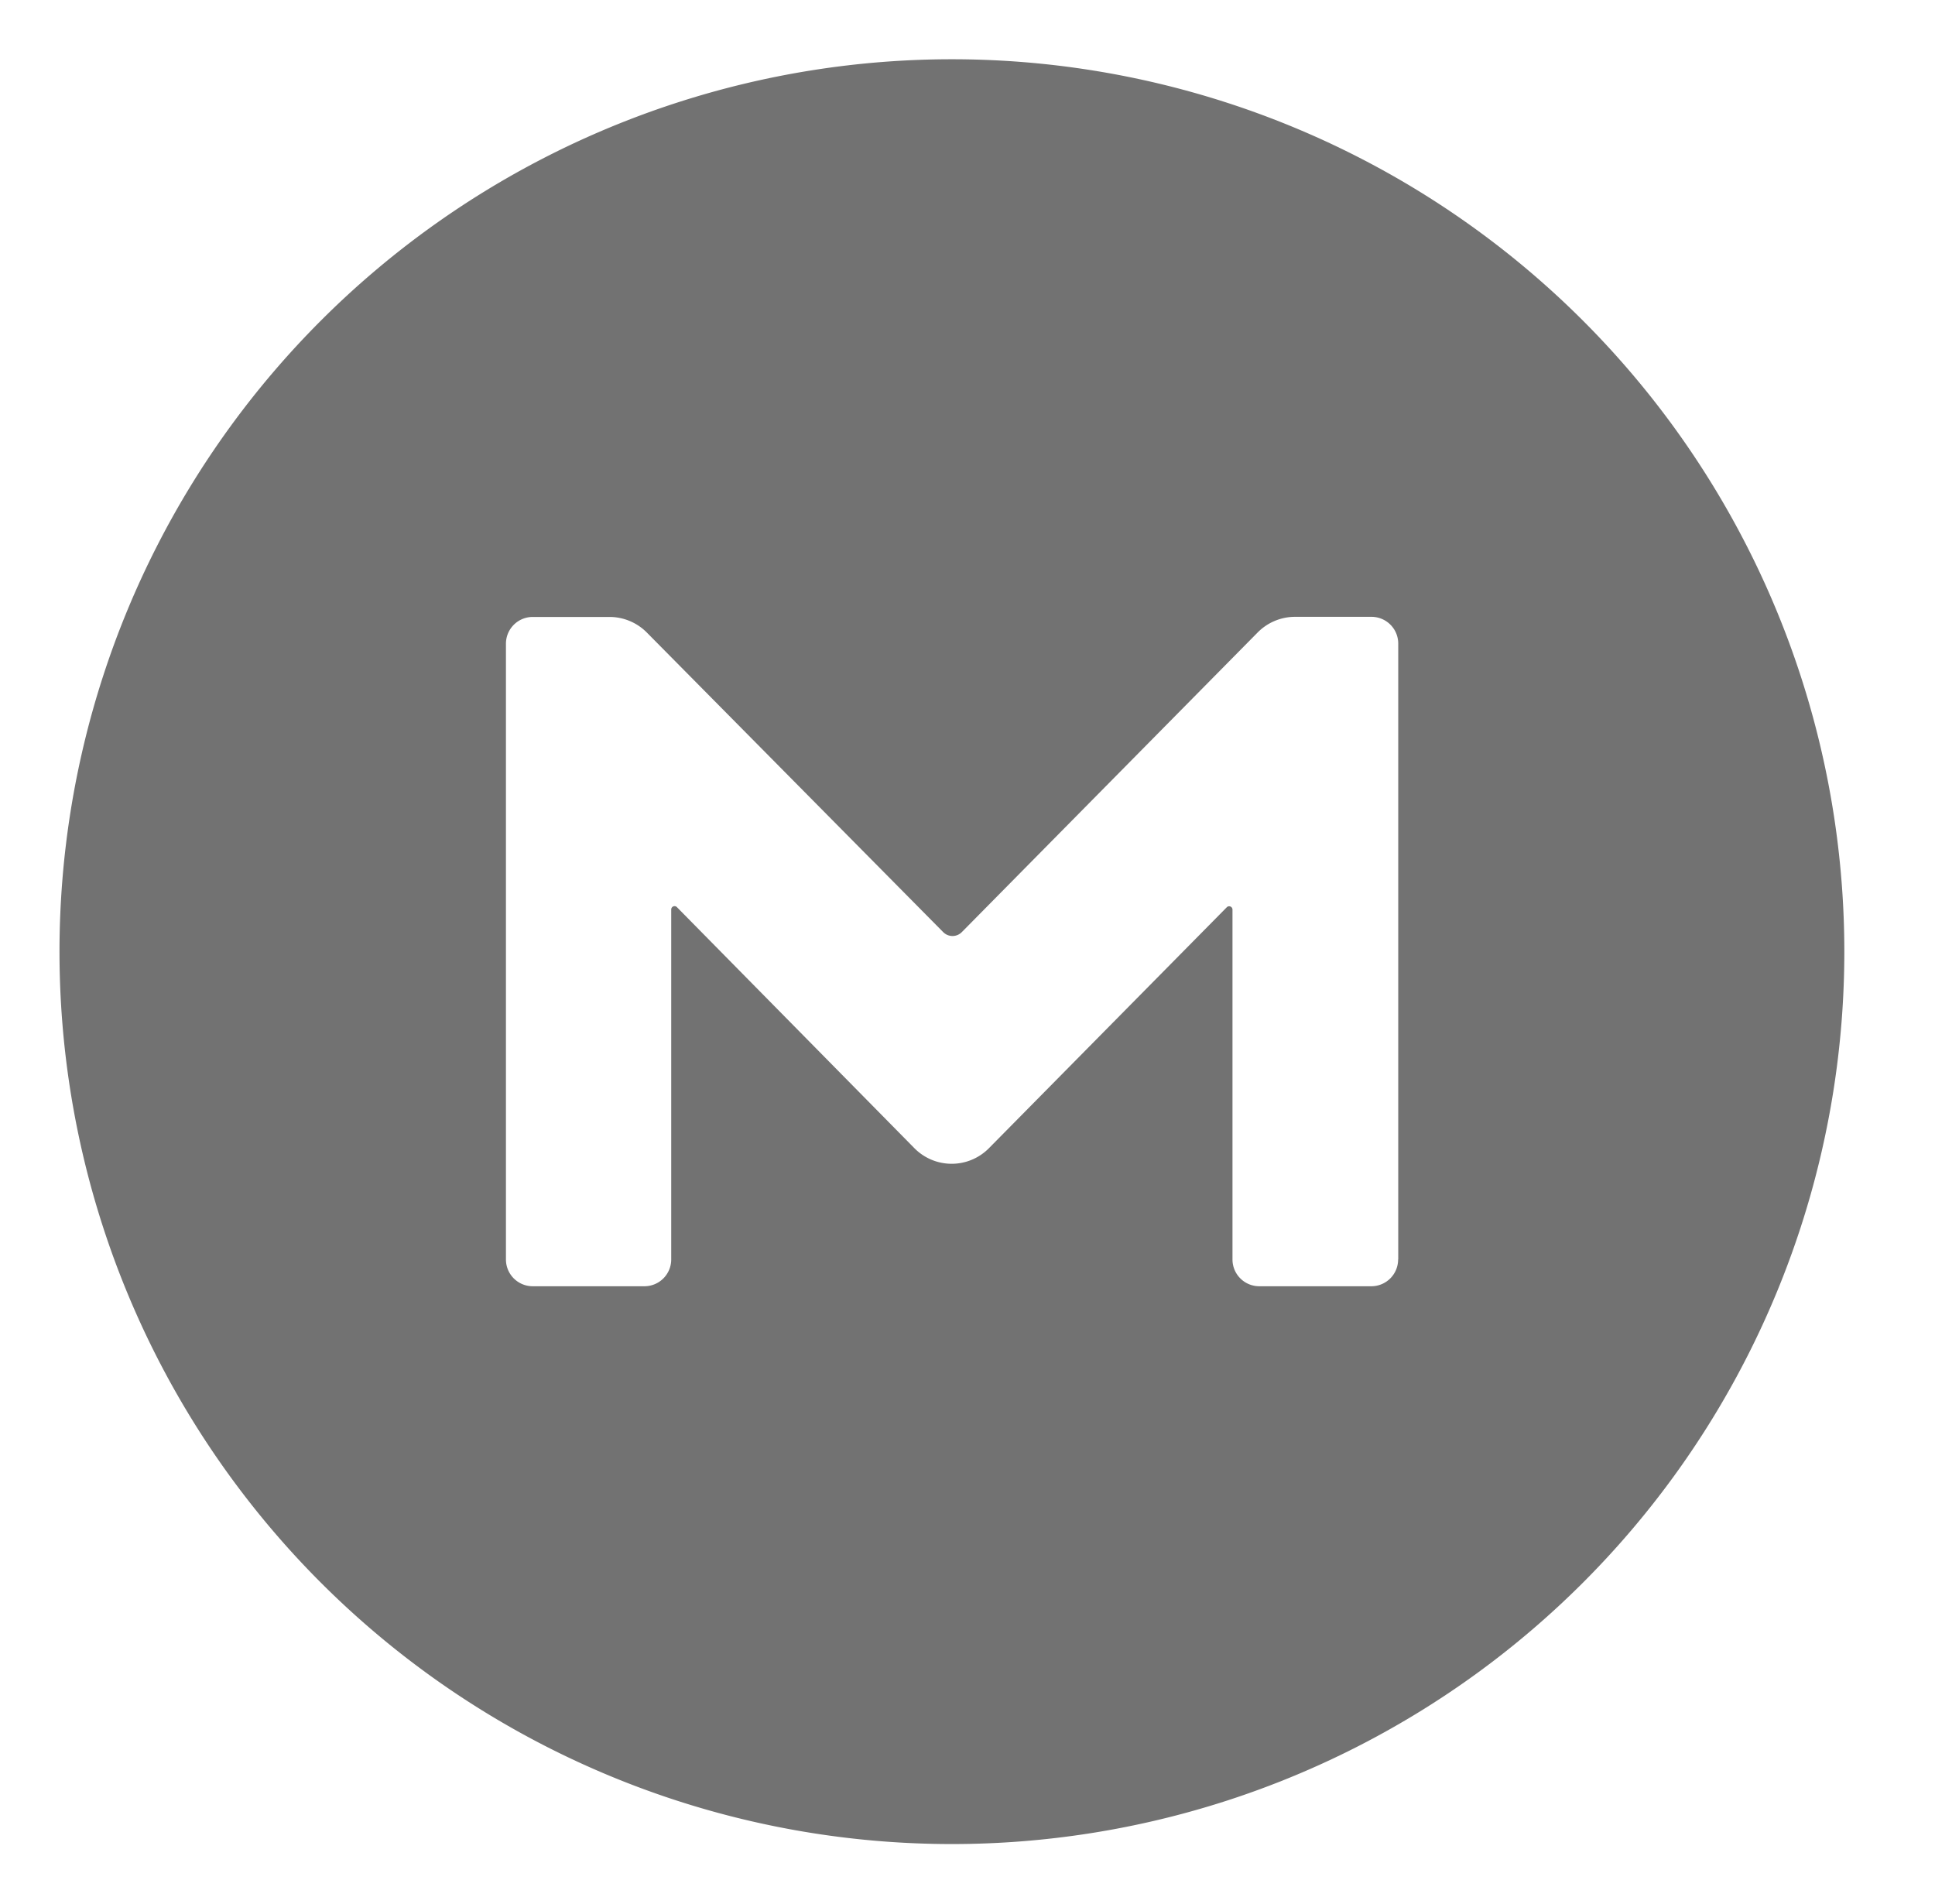 <svg height="16" width="16.262" xmlns="http://www.w3.org/2000/svg"><defs>
  <style id="current-color-scheme" type="text/css">.ColorScheme-Text { color:#727272; } .ColorScheme-Highlight { color:#5294e2; }</style>
 </defs>
  <path d="m.5 7.998a7.5 7.5 0 1 0 15 0 7.5 7.5 0 1 0 -15 0m11.25 2.587a.225.225 0 0 1 -.225.225h-.942a.225.225 0 0 1 -.225-.225v-2.941a.028.028 0 0 0 -.047-.02l-1.999 2.025a.44.44 0 0 1 -.628 0l-1.996-2.026a.028.028 0 0 0 -.047.02v2.942a.225.225 0 0 1 -.225.225h-.939a.225.225 0 0 1 -.225-.225v-5.175a.225.225 0 0 1 .225-.225h.646a.442.442 0 0 1 .314.132l2.489 2.516a.11.11 0 0 0 .158 0l2.485-2.517a.442.442 0 0 1 .314-.132h.643a.225.225 0 0 1 .225.225v5.175z" style="fill:currentColor" class="ColorScheme-Text" fill-rule="evenodd"/>
</svg>

